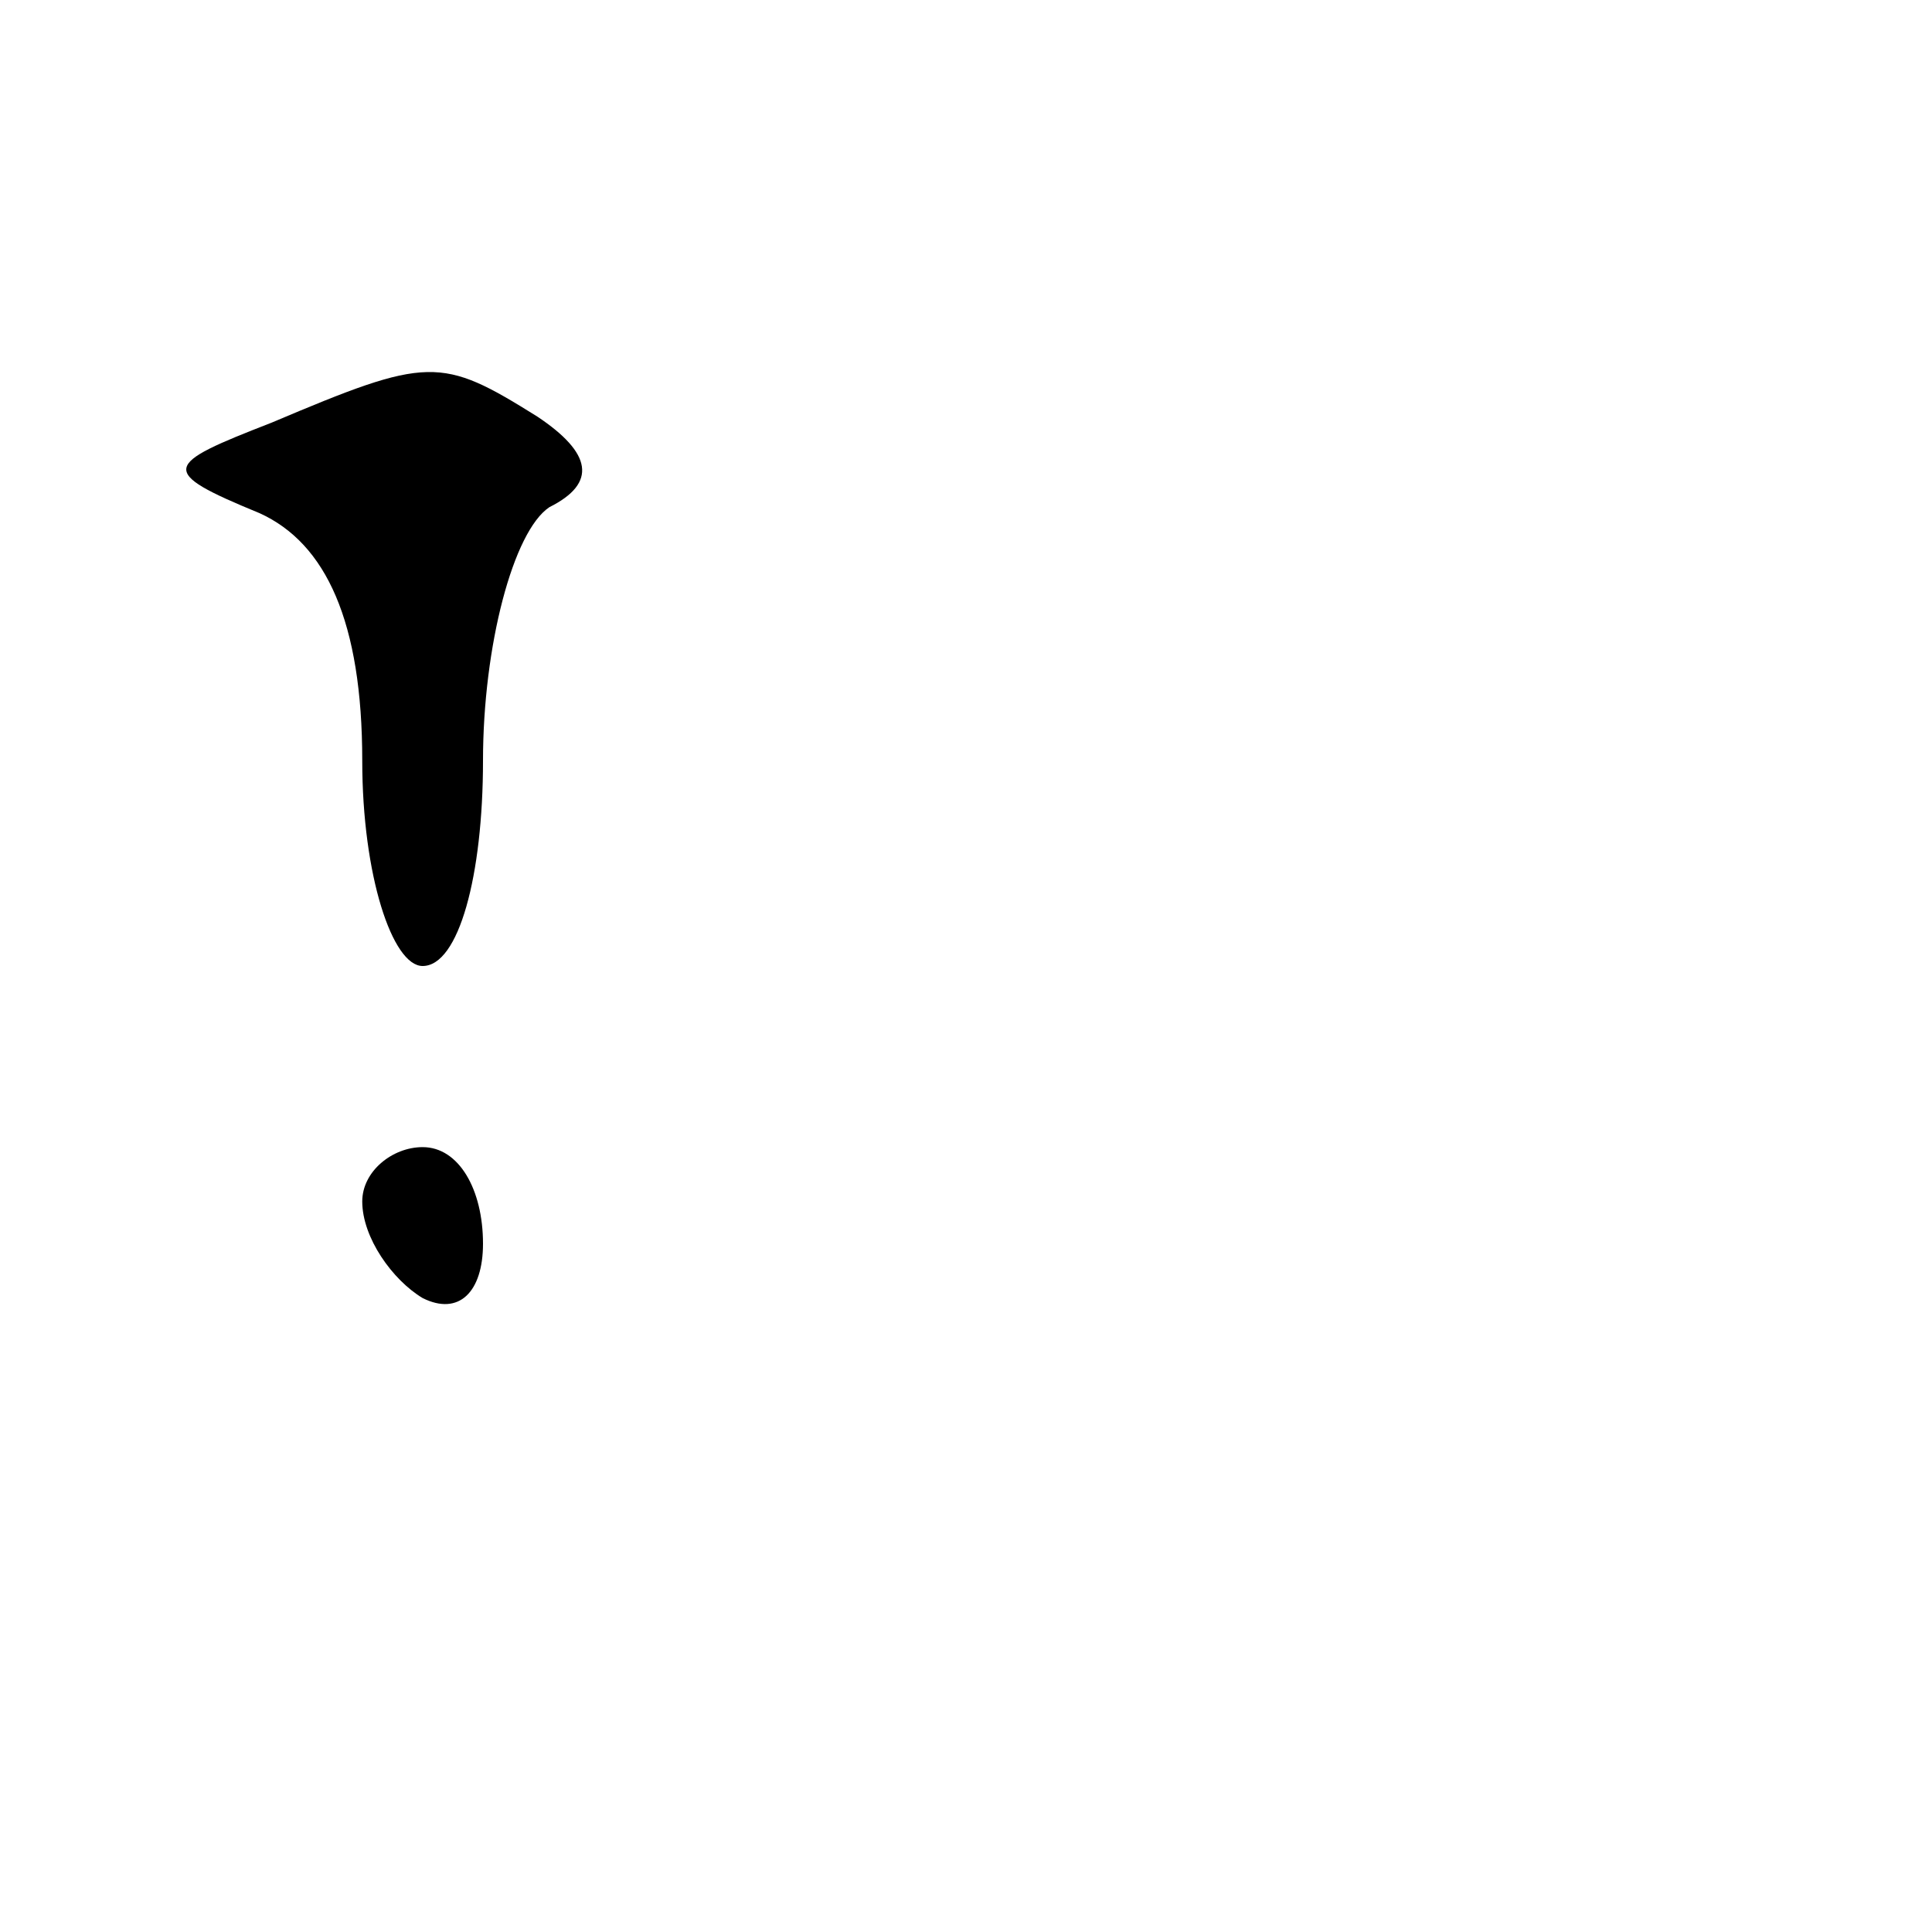 <?xml version="1.0" standalone="no"?>
<!DOCTYPE svg PUBLIC "-//W3C//DTD SVG 20010904//EN"
 "http://www.w3.org/TR/2001/REC-SVG-20010904/DTD/svg10.dtd">
<svg version="1.0" xmlns="http://www.w3.org/2000/svg"
 width="32pt" height="32pt" viewBox="0 0 32 32"
 preserveAspectRatio="xMidYMid meet">
<g transform="translate(0,32) scale(0.1,-0.1)"
fill="#000000" stroke="none">
<path fill="#000000" stroke="none" d="M45 250 c-18 -7 -19 -8 -2 -15 11 -5
17 -18 17 -41 0 -19 5 -34 10 -34 6 0 10 15 10 34 0 19 5 38 11 42 8 4 7 9 -2
15 -16 10 -18 10 -44 -1z"/>
<path fill="#000000" stroke="none" d="M60 121 c0 -6 5 -13 10 -16 6 -3 10 1
10 9 0 9 -4 16 -10 16 -5 0 -10 -4 -10 -9z"/>
</g>
</svg>
